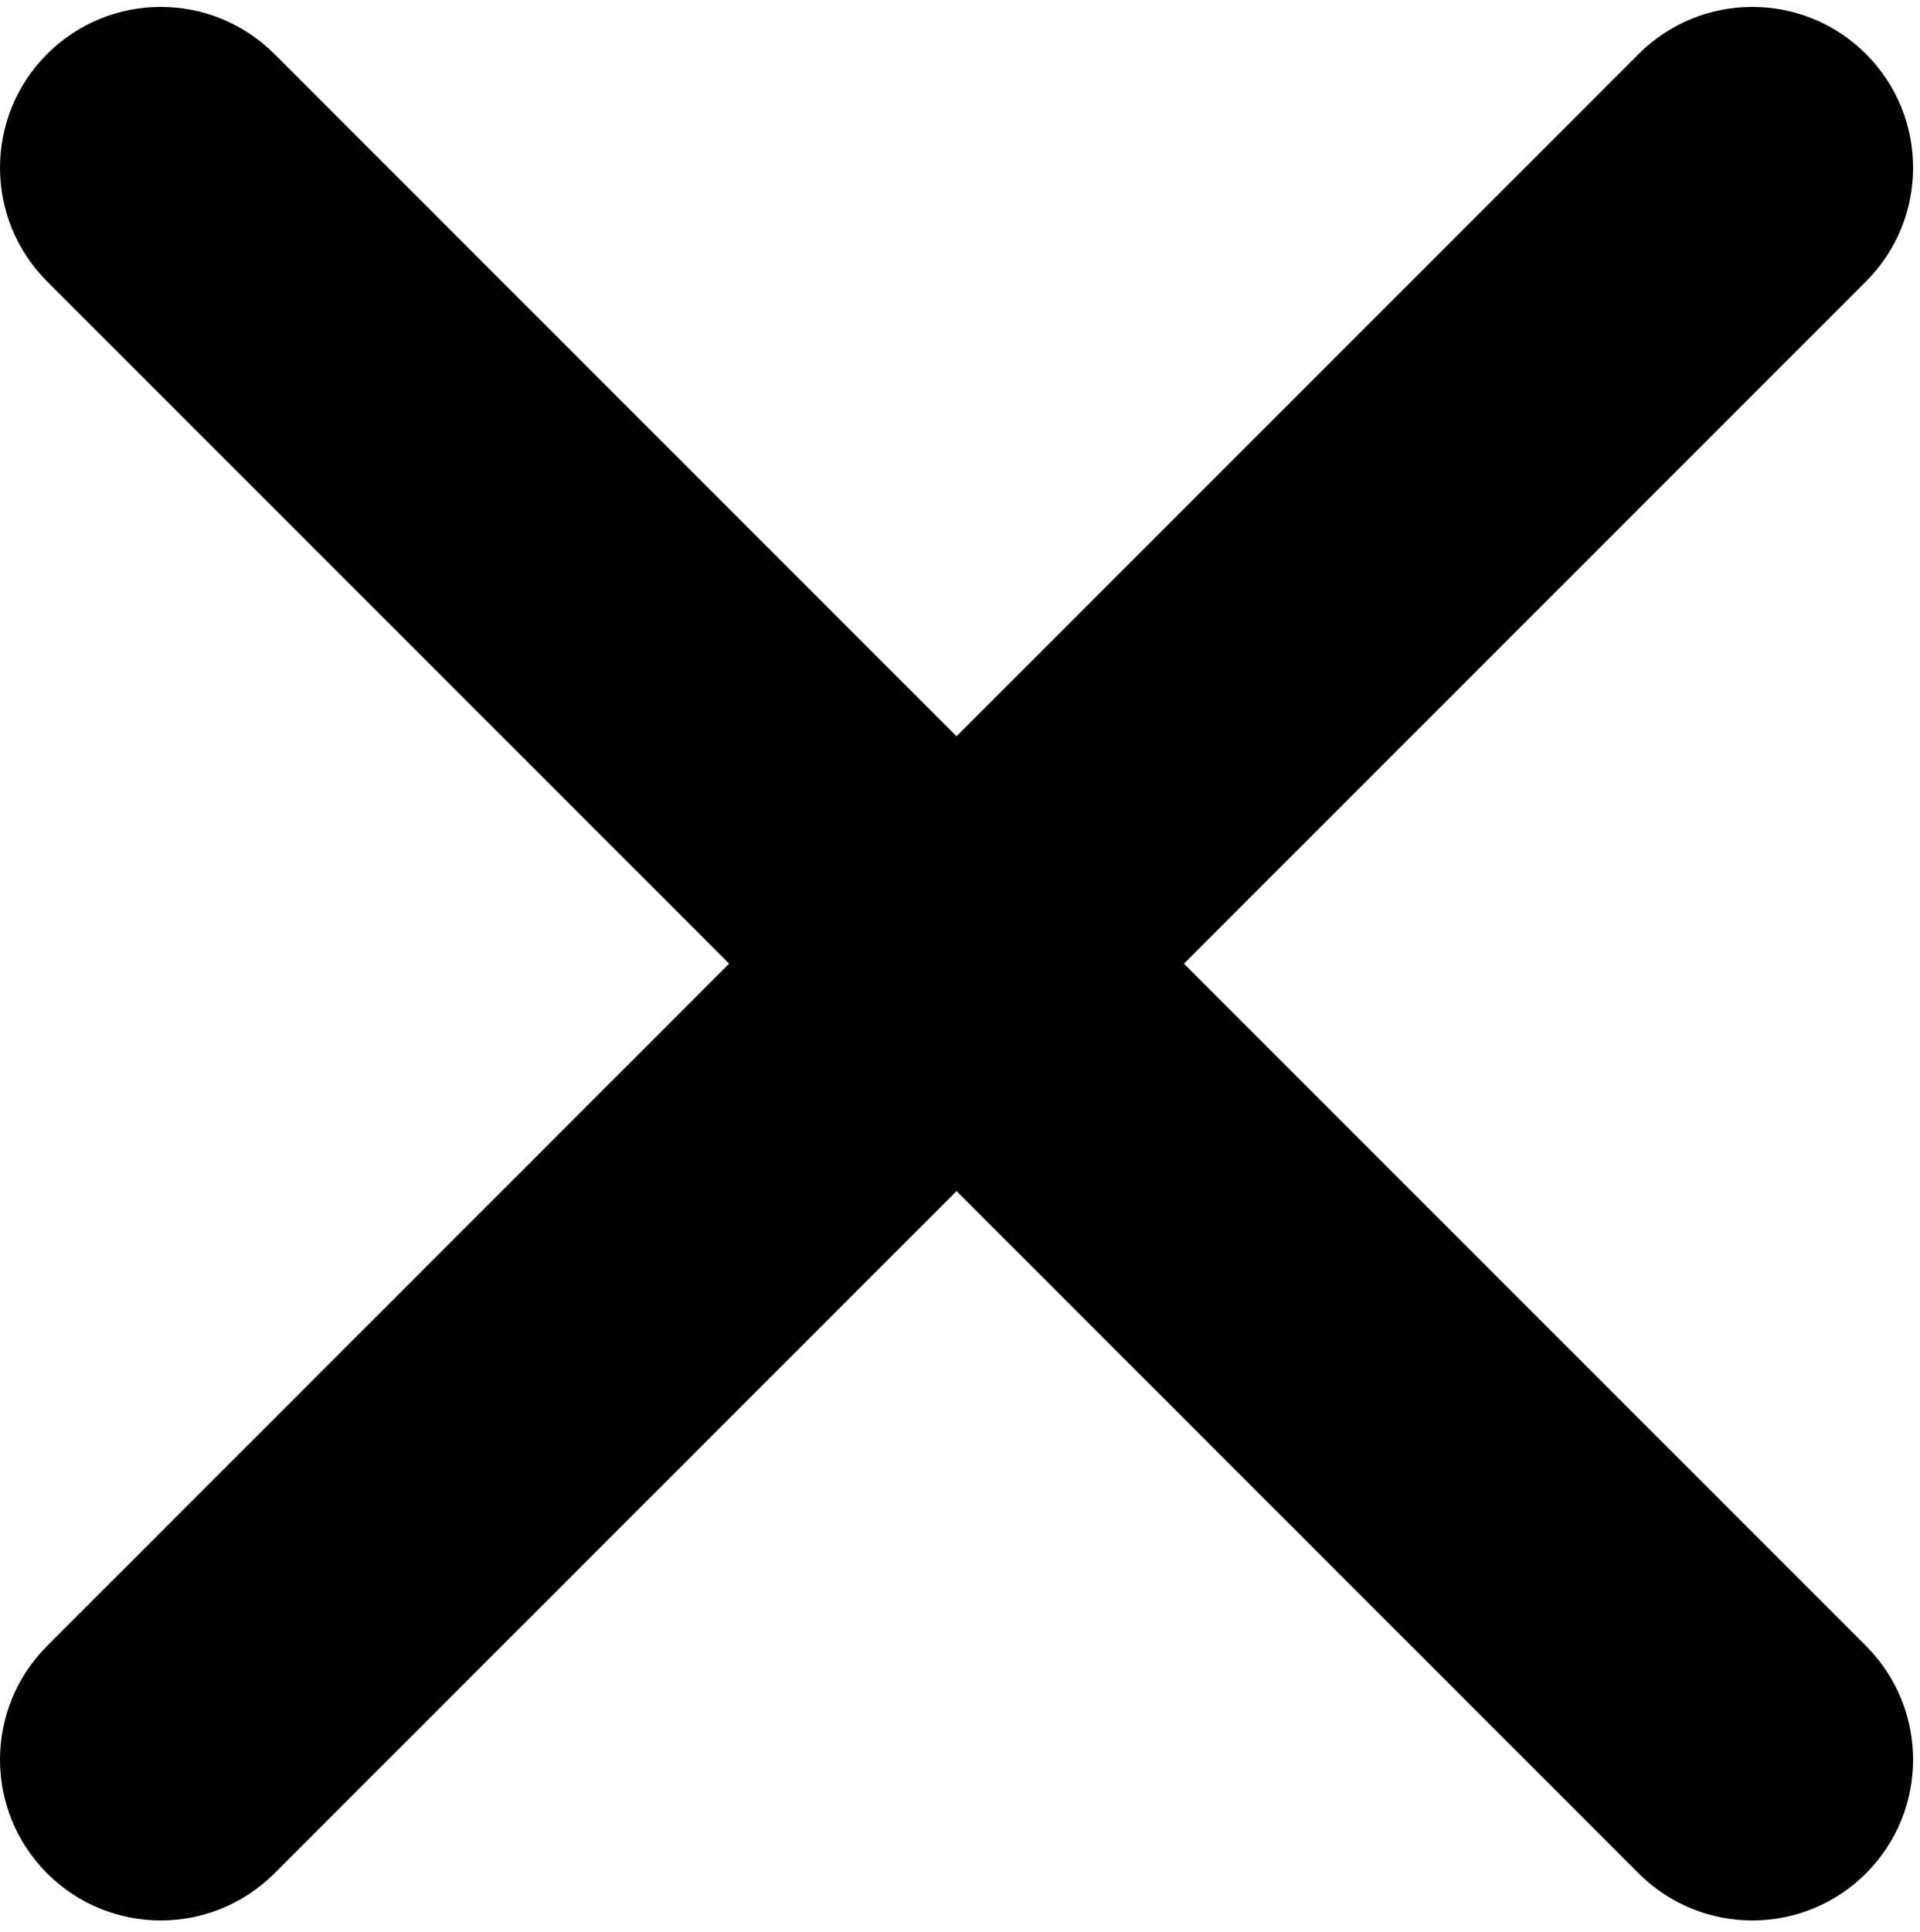 <svg width="228" height="172pt" viewBox="0 0 171 172"><g clip-path="url(#a)"><path d="M105.441 85.806l60.75-60.746c5.594-5.594 5.594-14.66 0-20.25-5.589-5.594-14.656-5.594-20.25 0l-60.75 60.75-60.75-60.75C18.852-.784 9.785-.784 4.195 4.81c-5.593 5.59-5.593 14.656 0 20.25l60.746 60.746-60.746 60.75c-5.593 5.594-5.593 14.66 0 20.25 5.59 5.594 14.657 5.594 20.246 0l60.75-60.75 60.75 60.75c5.594 5.594 14.661 5.594 20.25 0 5.594-5.594 5.594-14.656 0-20.25zm0 0" fill-rule="evenodd"/></g></svg>